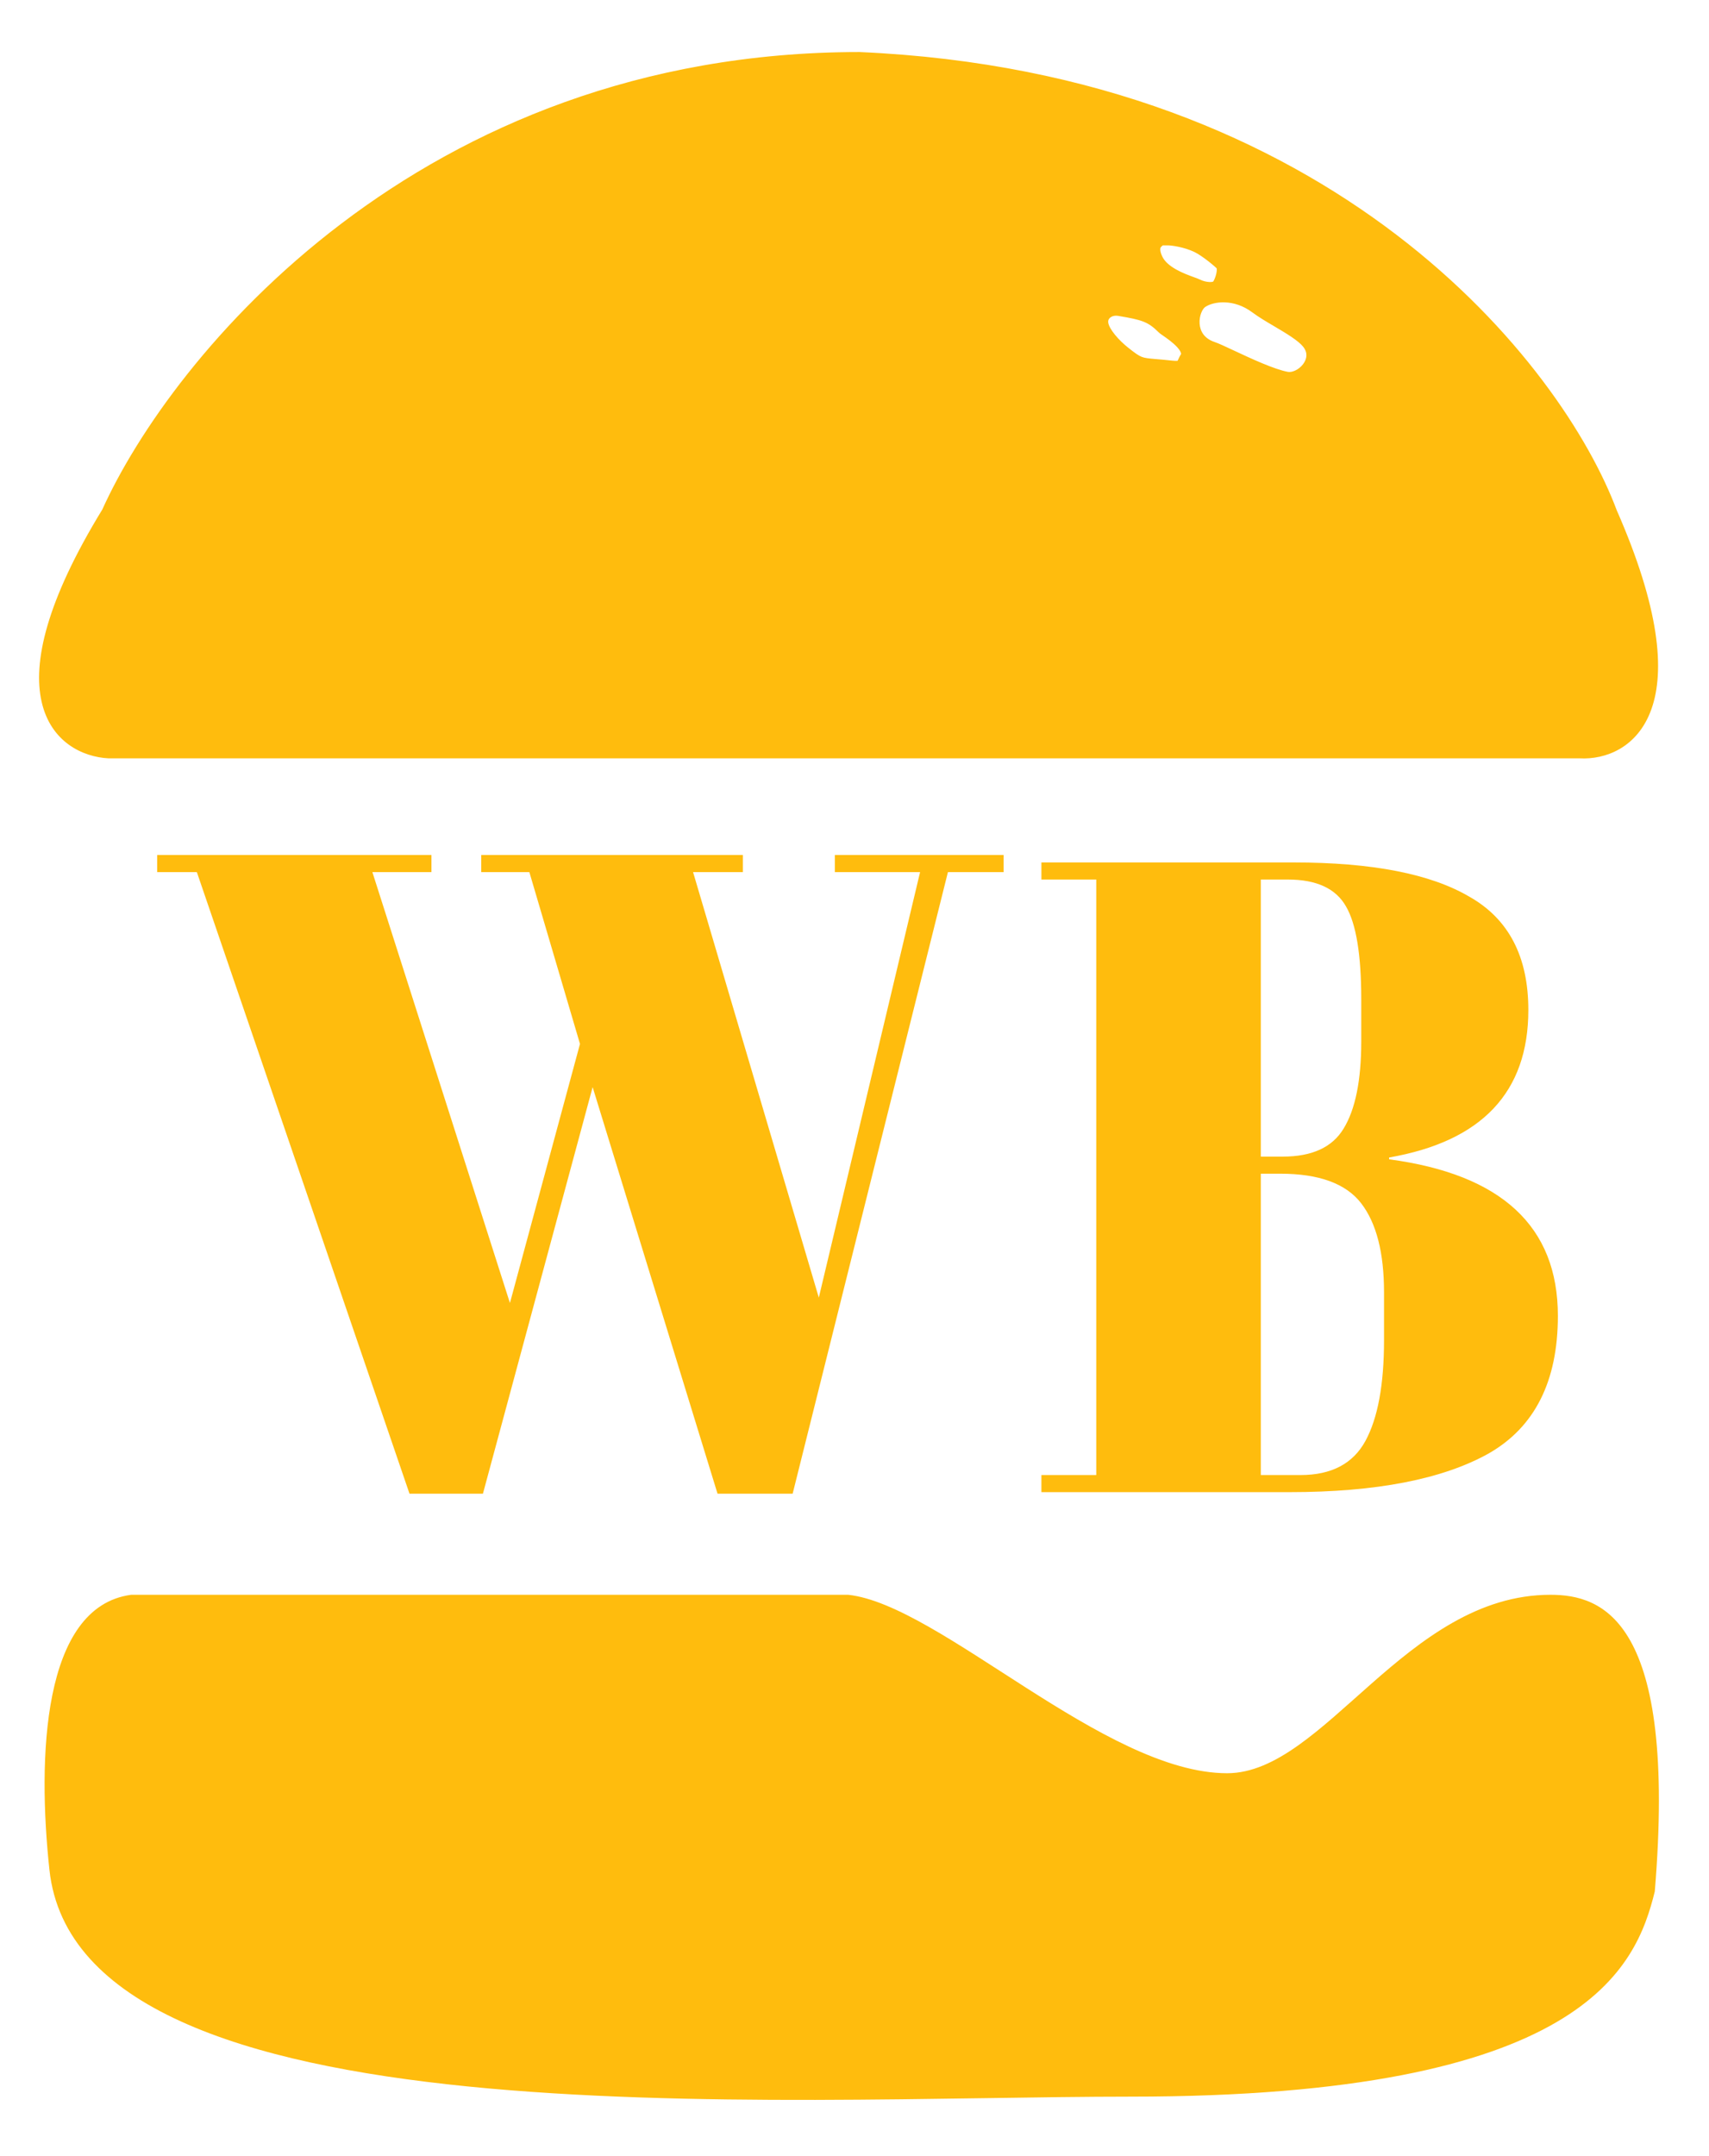<svg width="230" height="290" viewBox="0 0 230 290" fill="none" xmlns="http://www.w3.org/2000/svg">
<path d="M114.153 214.501H17.653C5.653 216.101 5.033 236.514 6.653 251.5C10.653 288.5 104.153 282 152.153 282C213.253 282 220.187 264.602 222.704 254.403C225.743 217.765 215.615 214.501 208.653 214.501C189.251 214.501 178.192 238.501 165.153 238.501C148.653 238.501 126.486 215.834 114.153 214.501Z" fill="#ffbc0d"/>
<path d="M140.153 116H174.112C184.637 116 192.512 117.533 197.736 120.598C203.036 123.583 205.687 128.664 205.687 135.843C205.687 146.894 199.44 153.508 186.947 155.686V155.928C202.09 157.945 209.662 164.962 209.662 176.981C209.662 185.773 206.557 191.944 200.349 195.493C194.14 198.961 185.205 200.695 173.545 200.695H140.153V198.396H147.536V118.299H140.153V116ZM169.683 157.864V198.396H175.021C179.185 198.396 182.101 196.864 183.766 193.799C185.432 190.734 186.265 186.217 186.265 180.248V173.835C186.265 168.511 185.243 164.519 183.199 161.857C181.154 159.195 177.52 157.864 172.295 157.864H169.683ZM169.683 118.299V155.565H172.636C176.573 155.565 179.299 154.315 180.813 151.814C182.403 149.233 183.199 145.321 183.199 140.078V134.391C183.199 128.422 182.517 124.268 181.154 121.929C179.791 119.509 177.179 118.299 173.317 118.299H169.683Z" fill="#ffbc0d"/>
<path d="M68.628 175.255L78.055 140.409L71.24 117.299H64.766V115H99.975V117.299H93.274C99.883 139.649 103.588 152.179 110.197 174.529L123.826 117.299H112.355V115H135.07V117.299H127.574L106.676 200.905H96.568L79.758 146.217L64.993 200.905H55.112L26.491 117.299H21.153V115H58.065V117.299H50.115L68.628 175.255Z" fill="#ffbc0d"/>
<path fill-rule="evenodd" clip-rule="evenodd" d="M14.653 101H212.653C218.82 101.333 228.253 95.4 216.653 69C209.487 49.833 179.253 10.8 115.653 8C56.853 8 23.82 48.667 14.653 69C-0.547 93.8 8.32 100.667 14.653 101ZM169.153 41.226C166.327 39.106 163.153 39.452 161.653 40.452C160.153 41.452 159.442 45.715 163.153 46.952C163.613 47.105 164.513 47.526 165.621 48.045C167.942 49.13 171.171 50.641 173.153 51.001C175.204 51.373 178.153 48.501 176.153 46.001C175.358 45.007 173.631 43.989 171.956 43.001C170.926 42.393 169.915 41.797 169.153 41.226ZM150.653 41.501C153.911 42.044 155 42.347 156.653 44.001C156.706 44.053 156.857 44.158 157.067 44.303C158.125 45.036 160.683 46.809 159.747 48.241C159.628 48.423 159.551 48.599 159.481 48.758C159.242 49.299 159.083 49.659 157.653 49.501C156.799 49.406 156.127 49.349 155.577 49.303C153.397 49.119 153.15 49.098 151.153 47.501C149.964 46.55 148.329 44.853 148.153 43.501C147.987 42.227 149.199 41.258 150.653 41.501ZM164.055 38.502C164.53 37.853 165.055 36.172 164.555 35.503C164.335 35.21 162.431 33.598 161.199 33.003C159.619 32.239 157.761 32.003 157.199 32.003C157.092 32.003 156.996 32.002 156.909 32.002C156.177 31.996 156.063 31.995 155.554 32.503C154.985 33.072 155.055 34.004 155.555 35.003C156.459 36.811 159.005 37.737 160.344 38.224C160.661 38.34 160.91 38.43 161.055 38.502C162.055 39.002 163.579 39.152 164.055 38.502Z" fill="#ffbc0d"/>
<path d="M212.653 101L212.707 100.001L212.68 100H212.653V101ZM14.653 101L14.601 101.999L14.627 102H14.653V101ZM216.653 69L215.717 69.35L215.726 69.377L215.738 69.402L216.653 69ZM115.653 8L115.697 7.001L115.675 7H115.653V8ZM14.653 69L15.506 69.523L15.539 69.469L15.565 69.411L14.653 69ZM161.653 40.452L162.208 41.284V41.284L161.653 40.452ZM169.153 41.226L169.753 40.426L169.153 41.226ZM163.153 46.952L162.837 47.901L163.153 46.952ZM165.621 48.045L165.198 48.95L165.621 48.045ZM173.153 51.001L172.974 51.984L173.153 51.001ZM176.153 46.001L175.372 46.625L176.153 46.001ZM171.956 43.001L171.448 43.862V43.862L171.956 43.001ZM156.653 44.001L155.946 44.708L156.653 44.001ZM150.653 41.501L150.818 40.514L150.653 41.501ZM157.067 44.303L157.636 43.481L157.067 44.303ZM159.747 48.241L160.584 48.788L160.585 48.788L159.747 48.241ZM159.481 48.758L160.396 49.162L160.396 49.162L159.481 48.758ZM157.653 49.501L157.763 48.507L157.653 49.501ZM155.577 49.303L155.661 48.306H155.661L155.577 49.303ZM151.153 47.501L150.528 48.281V48.281L151.153 47.501ZM148.153 43.501L149.145 43.371V43.371L148.153 43.501ZM164.555 35.503L165.355 34.904L164.555 35.503ZM164.055 38.502L164.861 39.093L164.861 39.093L164.055 38.502ZM161.199 33.003L161.634 32.103V32.103L161.199 33.003ZM157.199 32.003V31.003V32.003ZM156.909 32.002L156.917 31.002L156.909 32.002ZM155.554 32.503L154.847 31.796V31.796L155.554 32.503ZM155.555 35.003L154.66 35.451L155.555 35.003ZM160.344 38.224L160.002 39.164H160.002L160.344 38.224ZM161.055 38.502L161.502 37.608L161.502 37.608L161.055 38.502ZM212.653 100H14.653V102H212.653V100ZM215.738 69.402C221.511 82.541 221.92 90.322 220.373 94.691C218.873 98.928 215.447 100.15 212.707 100.001L212.599 101.999C216.026 102.184 220.4 100.605 222.258 95.359C224.069 90.245 223.396 81.859 217.569 68.598L215.738 69.402ZM115.609 8.999C178.773 11.78 208.677 50.525 215.717 69.35L217.59 68.65C210.296 49.142 179.734 9.82 115.697 7.001L115.609 8.999ZM15.565 69.411C24.622 49.321 57.359 9 115.653 9V7C56.347 7 23.018 48.012 13.742 68.589L15.565 69.411ZM14.706 100.001C11.861 99.852 8.537 98.264 7.553 93.953C6.536 89.493 7.938 81.87 15.506 69.523L13.801 68.477C6.169 80.93 4.404 89.14 5.603 94.397C6.836 99.802 11.112 101.815 14.601 101.999L14.706 100.001ZM162.208 41.284C163.338 40.53 166.049 40.148 168.553 42.026L169.753 40.426C166.604 38.064 162.968 38.373 161.098 39.62L162.208 41.284ZM163.469 46.003C162.039 45.526 161.519 44.529 161.446 43.54C161.408 43.021 161.497 42.505 161.664 42.081C161.836 41.64 162.057 41.384 162.208 41.284L161.098 39.62C160.499 40.019 160.068 40.671 159.802 41.35C159.529 42.044 159.391 42.859 159.451 43.686C159.576 45.387 160.555 47.14 162.837 47.901L163.469 46.003ZM166.045 47.139C164.973 46.637 164 46.18 163.469 46.003L162.837 47.901C163.225 48.03 164.054 48.416 165.198 48.95L166.045 47.139ZM173.332 50.017C172.454 49.857 171.235 49.426 169.897 48.871C168.576 48.323 167.209 47.683 166.045 47.139L165.198 48.95C166.355 49.492 167.762 50.15 169.131 50.718C170.483 51.28 171.87 51.784 172.974 51.984L173.332 50.017ZM175.372 46.625C175.729 47.072 175.833 47.485 175.818 47.844C175.801 48.22 175.648 48.612 175.374 48.975C174.783 49.757 173.877 50.116 173.332 50.017L172.974 51.984C174.48 52.258 176.074 51.366 176.97 50.181C177.44 49.559 177.778 48.787 177.816 47.933C177.854 47.062 177.577 46.179 176.934 45.376L175.372 46.625ZM171.448 43.862C172.292 44.36 173.114 44.845 173.823 45.326C174.546 45.816 175.073 46.251 175.372 46.625L176.934 45.376C176.439 44.757 175.705 44.186 174.946 43.671C174.174 43.148 173.295 42.63 172.464 42.14L171.448 43.862ZM168.553 42.026C169.369 42.638 170.433 43.264 171.448 43.862L172.464 42.14C171.418 41.523 170.461 40.957 169.753 40.426L168.553 42.026ZM157.36 43.293C156.467 42.4 155.67 41.818 154.623 41.404C153.622 41.008 152.432 40.783 150.818 40.514L150.489 42.487C152.133 42.761 153.115 42.959 153.887 43.264C154.612 43.55 155.186 43.947 155.946 44.708L157.36 43.293ZM157.636 43.481C157.528 43.407 157.447 43.35 157.386 43.306C157.356 43.285 157.338 43.271 157.328 43.263C157.313 43.251 157.331 43.264 157.36 43.293L155.946 44.708C156.039 44.8 156.156 44.885 156.216 44.928C156.296 44.986 156.395 45.055 156.497 45.125L157.636 43.481ZM160.585 48.788C161.014 48.132 161.024 47.426 160.822 46.812C160.633 46.239 160.262 45.737 159.892 45.334C159.149 44.525 158.151 43.838 157.636 43.481L156.497 45.125C157.041 45.502 157.851 46.068 158.418 46.686C158.703 46.997 158.861 47.252 158.922 47.438C158.97 47.581 158.949 47.634 158.91 47.694L160.585 48.788ZM160.396 49.162C160.468 48.998 160.516 48.893 160.584 48.788L158.91 47.694C158.741 47.953 158.634 48.199 158.566 48.355L160.396 49.162ZM157.543 50.494C158.289 50.577 158.96 50.565 159.499 50.266C160.085 49.941 160.298 49.384 160.396 49.162L158.566 48.355C158.425 48.673 158.439 48.567 158.529 48.517C158.56 48.5 158.544 48.52 158.418 48.532C158.289 48.543 158.084 48.542 157.763 48.507L157.543 50.494ZM155.493 50.299C156.042 50.345 156.703 50.401 157.543 50.494L157.763 48.507C156.895 48.41 156.212 48.352 155.661 48.306L155.493 50.299ZM150.528 48.281C151.51 49.067 152.185 49.571 152.933 49.863C153.68 50.155 154.45 50.211 155.493 50.299L155.661 48.306C154.524 48.21 154.08 48.164 153.66 48C153.24 47.836 152.792 47.531 151.778 46.72L150.528 48.281ZM147.161 43.63C147.287 44.593 147.891 45.537 148.498 46.282C149.13 47.06 149.89 47.771 150.528 48.281L151.778 46.72C151.227 46.279 150.575 45.667 150.049 45.02C149.497 44.342 149.195 43.761 149.145 43.371L147.161 43.63ZM150.818 40.514C149.834 40.35 148.875 40.588 148.171 41.151C147.456 41.723 147.03 42.619 147.161 43.63L149.145 43.371C149.11 43.108 149.207 42.883 149.42 42.713C149.644 42.534 150.018 42.408 150.489 42.487L150.818 40.514ZM163.754 36.102C163.713 36.048 163.747 36.055 163.756 36.215C163.763 36.361 163.745 36.561 163.693 36.796C163.586 37.285 163.382 37.728 163.248 37.912L164.861 39.093C165.203 38.627 165.498 37.904 165.647 37.224C165.724 36.874 165.773 36.487 165.753 36.11C165.734 35.746 165.646 35.292 165.355 34.904L163.754 36.102ZM160.764 33.904C161.279 34.153 161.994 34.649 162.641 35.154C162.955 35.401 163.237 35.635 163.45 35.823C163.697 36.041 163.772 36.127 163.754 36.102L165.355 34.904C165.227 34.733 164.983 34.508 164.772 34.323C164.528 34.107 164.215 33.847 163.872 33.579C163.203 33.056 162.35 32.449 161.634 32.103L160.764 33.904ZM157.199 33.003C157.635 33.003 159.34 33.215 160.764 33.904L161.634 32.103C159.898 31.264 157.887 31.003 157.199 31.003V33.003ZM156.9 33.002C156.988 33.002 157.088 33.003 157.199 33.003V31.003C157.097 31.003 157.005 31.002 156.917 31.002L156.9 33.002ZM156.262 33.21C156.517 32.955 156.529 32.986 156.471 33.006C156.446 33.015 156.446 33.008 156.518 33.004C156.599 33 156.706 33 156.9 33.002L156.917 31.002C156.619 30.999 156.207 30.983 155.825 31.113C155.4 31.258 155.101 31.543 154.847 31.796L156.262 33.21ZM156.449 34.556C156.241 34.14 156.158 33.806 156.153 33.572C156.149 33.358 156.206 33.266 156.262 33.21L154.847 31.796C153.791 32.853 154.117 34.364 154.66 35.451L156.449 34.556ZM160.686 37.284C160.011 37.039 159.114 36.711 158.279 36.239C157.43 35.759 156.77 35.198 156.449 34.556L154.66 35.451C155.244 36.617 156.31 37.423 157.294 37.98C158.293 38.544 159.338 38.922 160.002 39.164L160.686 37.284ZM161.502 37.608C161.293 37.503 160.972 37.389 160.686 37.284L160.002 39.164C160.35 39.29 160.528 39.357 160.607 39.397L161.502 37.608ZM163.248 37.912C163.294 37.849 163.322 37.863 163.231 37.891C163.141 37.919 162.992 37.941 162.784 37.934C162.364 37.92 161.874 37.794 161.502 37.608L160.607 39.397C161.235 39.71 162.007 39.909 162.718 39.933C163.349 39.954 164.312 39.844 164.861 39.093L163.248 37.912Z" fill="#ffbc0d"/>
</svg>
